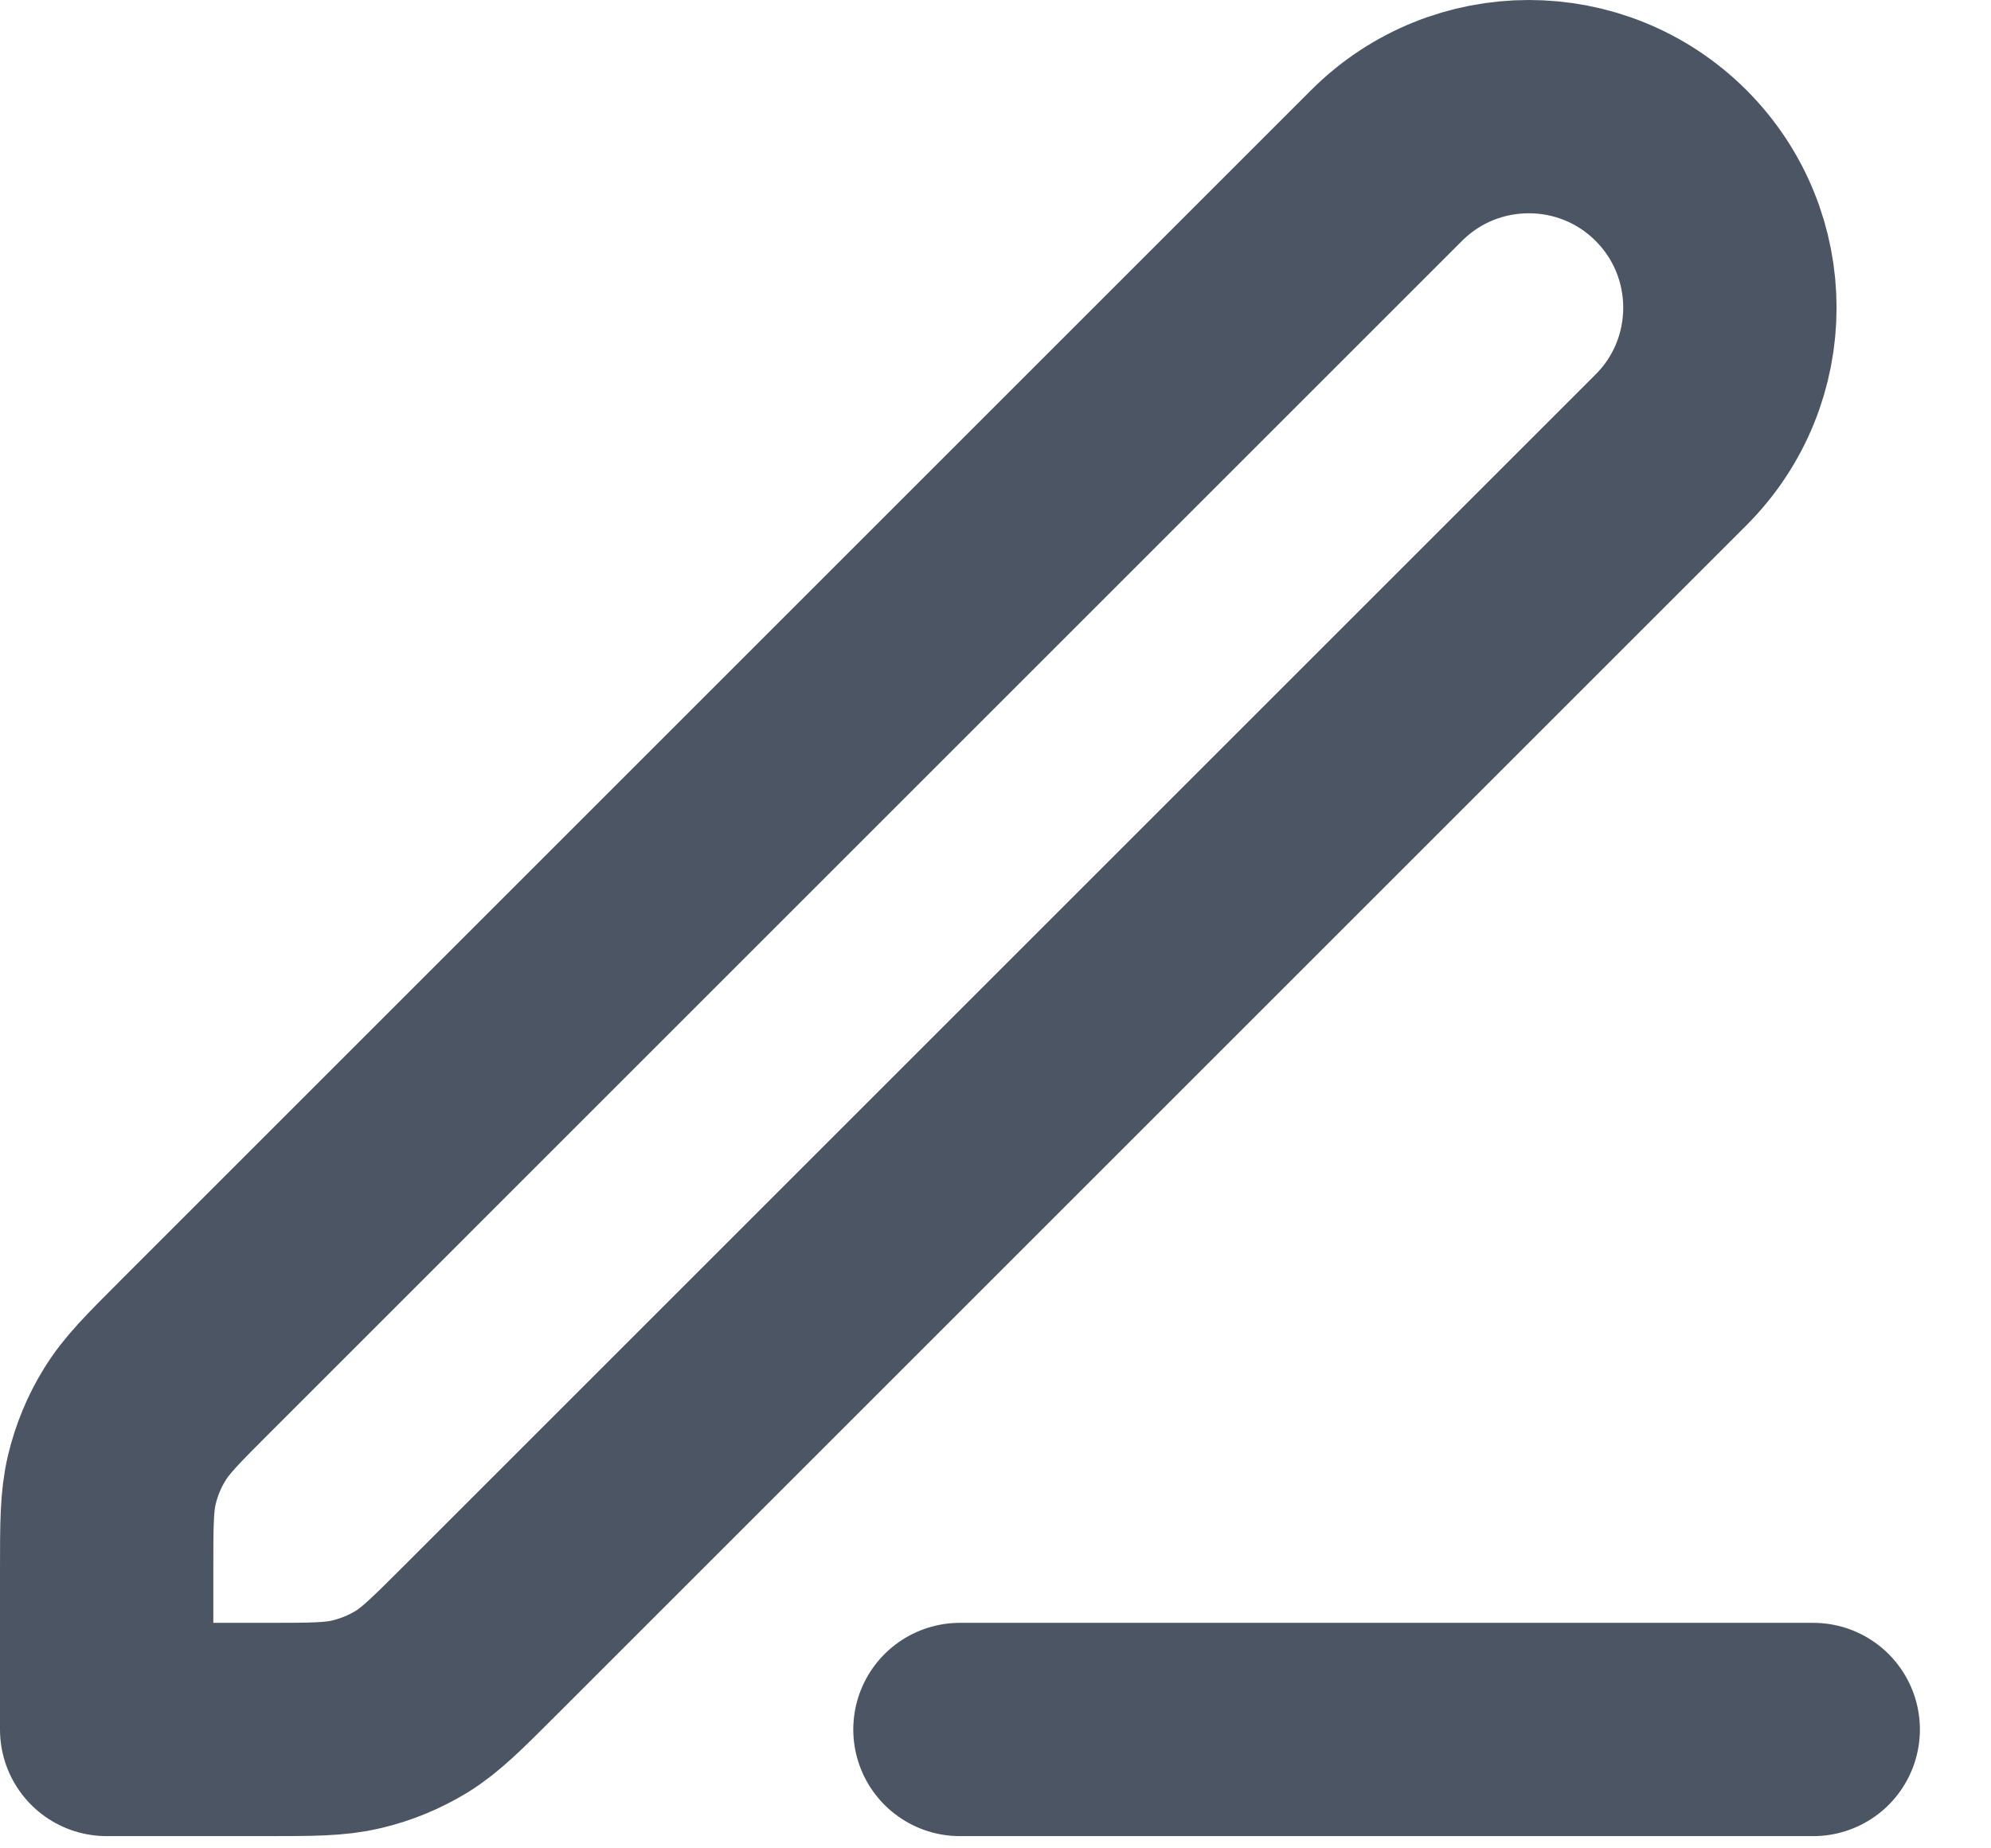 <svg width="14" height="13" viewBox="0 0 14 13" fill="none" xmlns="http://www.w3.org/2000/svg">
<path d="M6.75 12.164H12.75M0.75 12.164H1.866C2.193 12.164 2.356 12.164 2.509 12.127C2.645 12.095 2.775 12.041 2.895 11.968C3.029 11.885 3.144 11.77 3.375 11.539L11.75 3.164C12.302 2.612 12.302 1.716 11.75 1.164C11.198 0.612 10.302 0.612 9.75 1.164L1.375 9.539C1.144 9.77 1.029 9.885 0.947 10.02C0.873 10.139 0.82 10.269 0.787 10.405C0.75 10.559 0.75 10.722 0.75 11.048V12.164Z" stroke="#4B5563" stroke-width="1.5" stroke-linecap="round" stroke-linejoin="round"/>
</svg>

